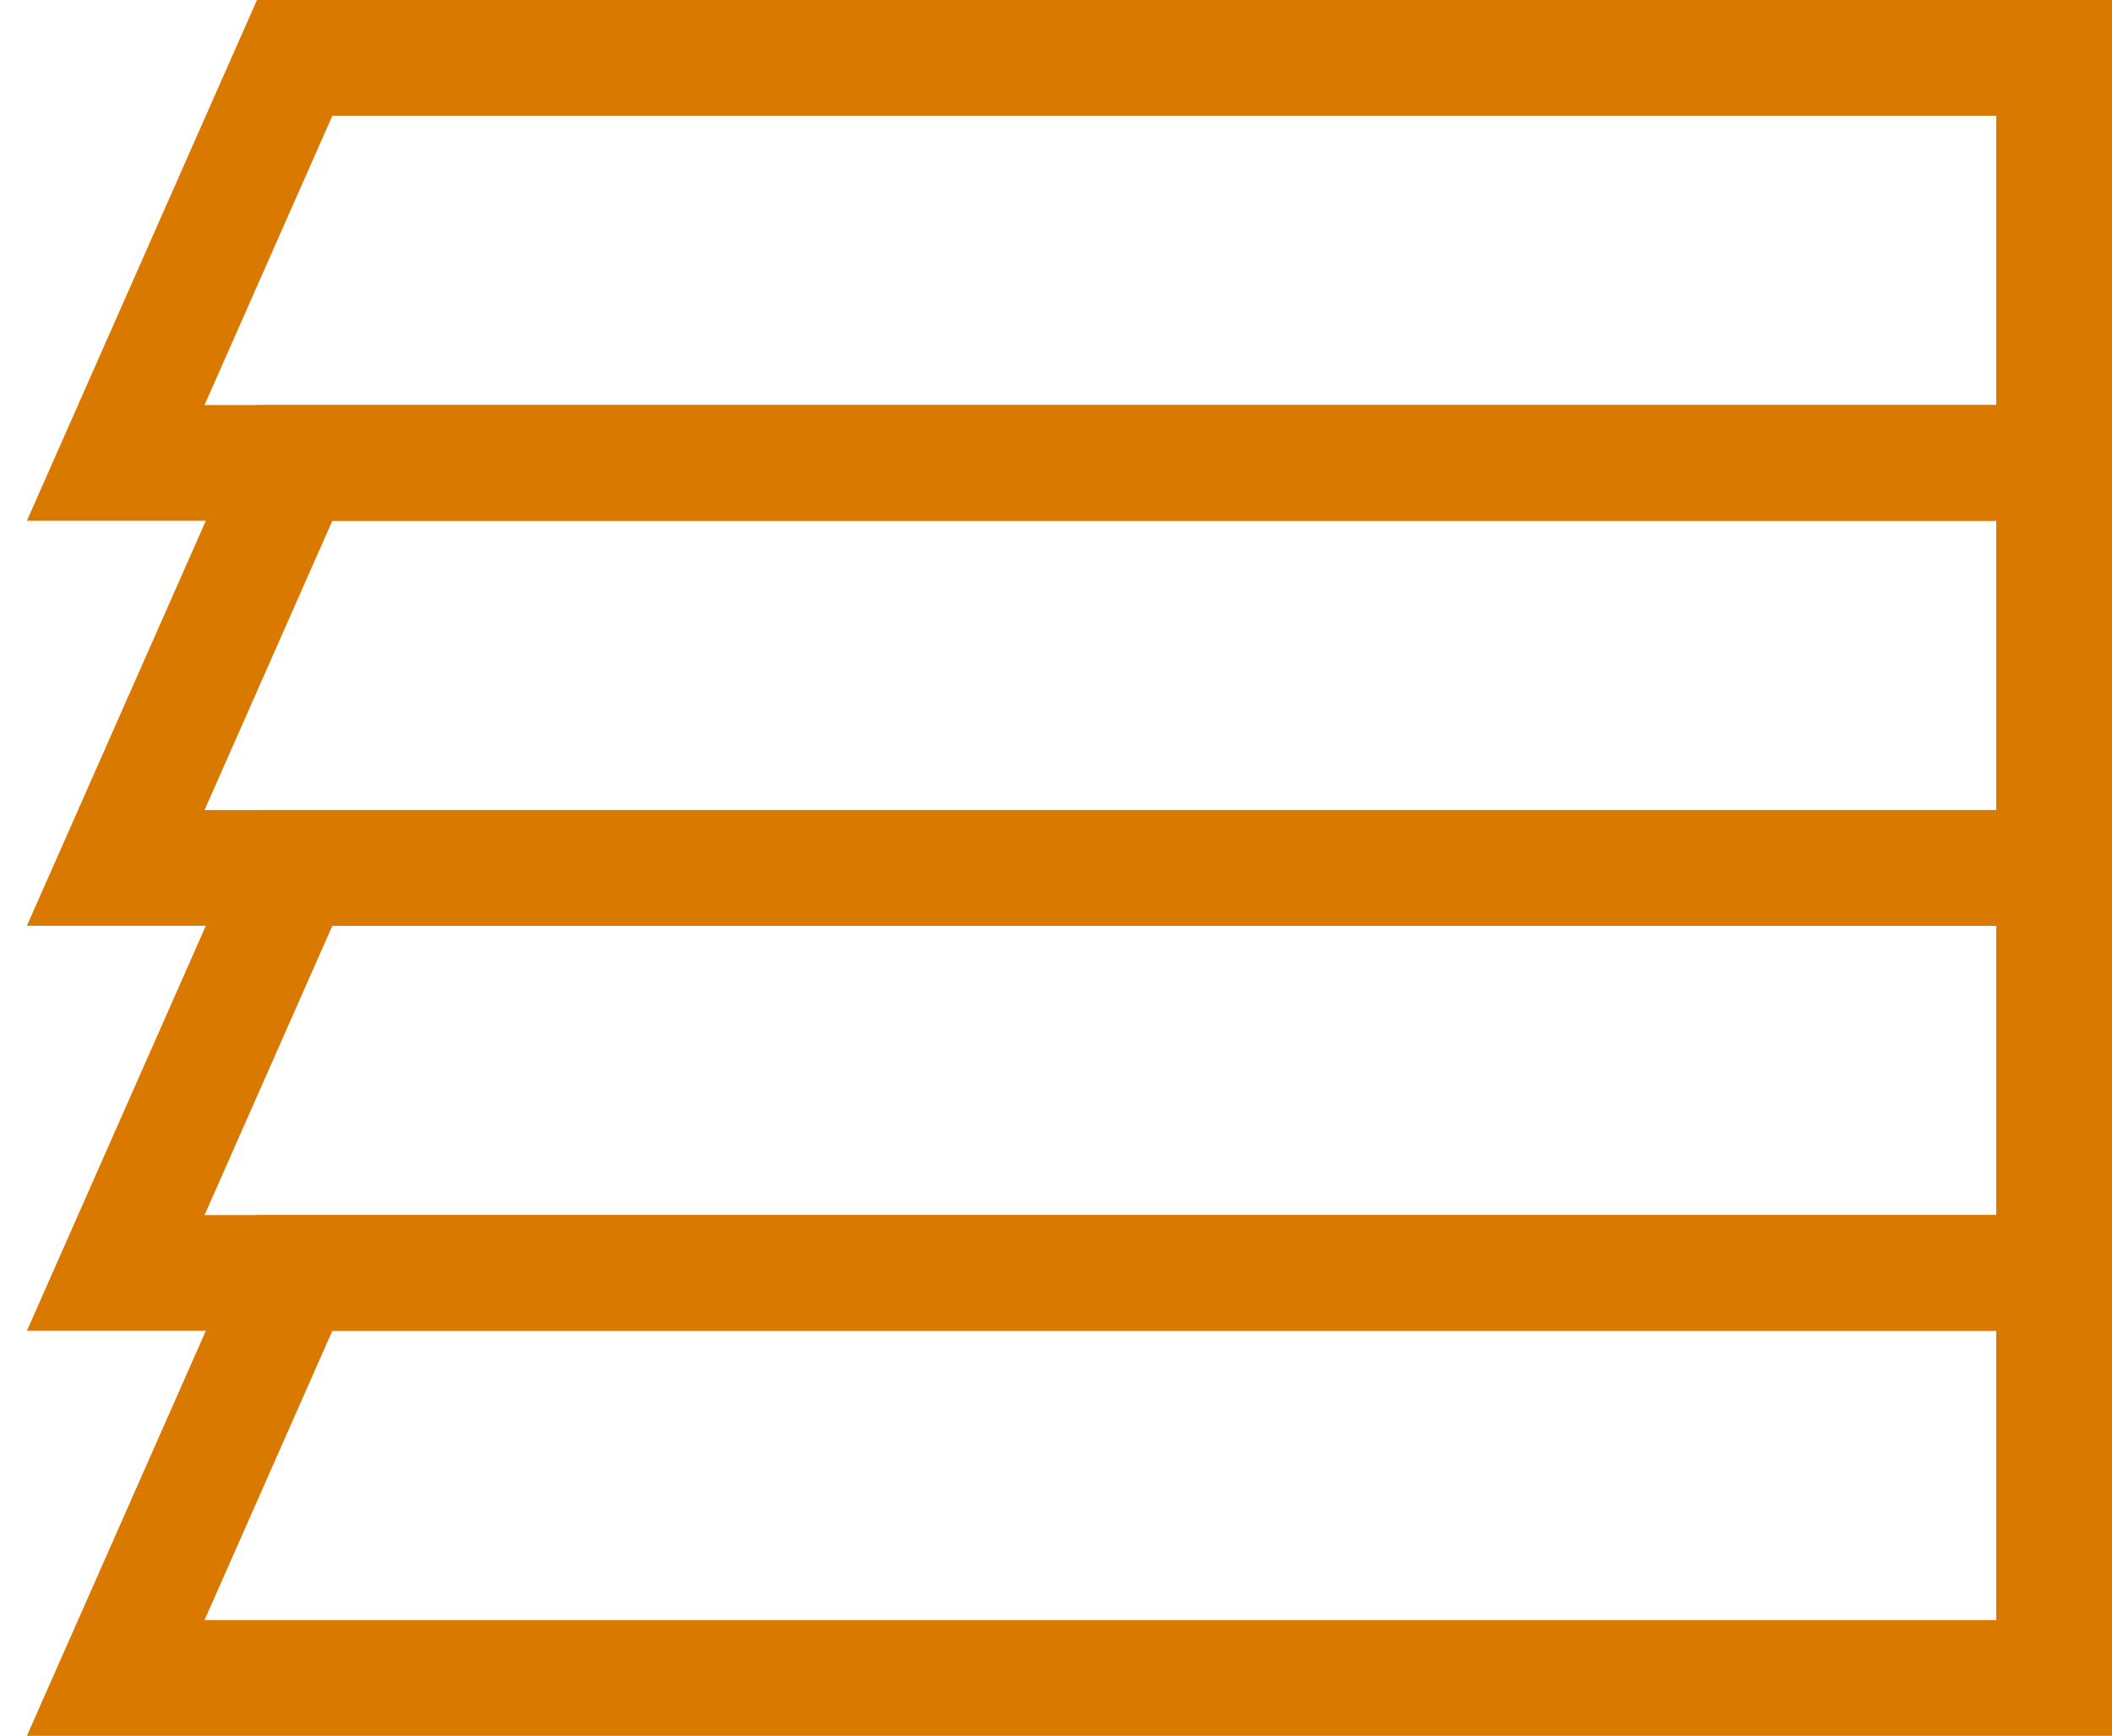<?xml version="1.0" encoding="UTF-8"?>
<svg width="73px" height="60px" viewBox="0 0 73 60" version="1.1" xmlns="http://www.w3.org/2000/svg" xmlns:xlink="http://www.w3.org/1999/xlink">
    <!-- Generator: Sketch 41.2 (35397) - http://www.bohemiancoding.com/sketch -->
    <title>Page 1</title>
    <desc>Created with Sketch.</desc>
    <defs></defs>
    <g id="07---ALL-PAGES---SEO-Changes" stroke="none" stroke-width="1" fill="none" fill-rule="evenodd">
        <g id="services-1" transform="translate(-152, -1127)" stroke-width="4" stroke="#DA7900">
            <g id="Page-1" transform="translate(156, 1129)">
                <polygon id="Stroke-1" points="67 14 0 14 6.185 0 67 0"></polygon>
                <polygon id="Stroke-3" points="67 28 0 28 6.185 14 67 14"></polygon>
                <polygon id="Stroke-5" points="67 42 0 42 6.185 28 67 28"></polygon>
                <polygon id="Stroke-7" points="67 56 0 56 6.185 42 67 42"></polygon>
            </g>
        </g>
    </g>
</svg>